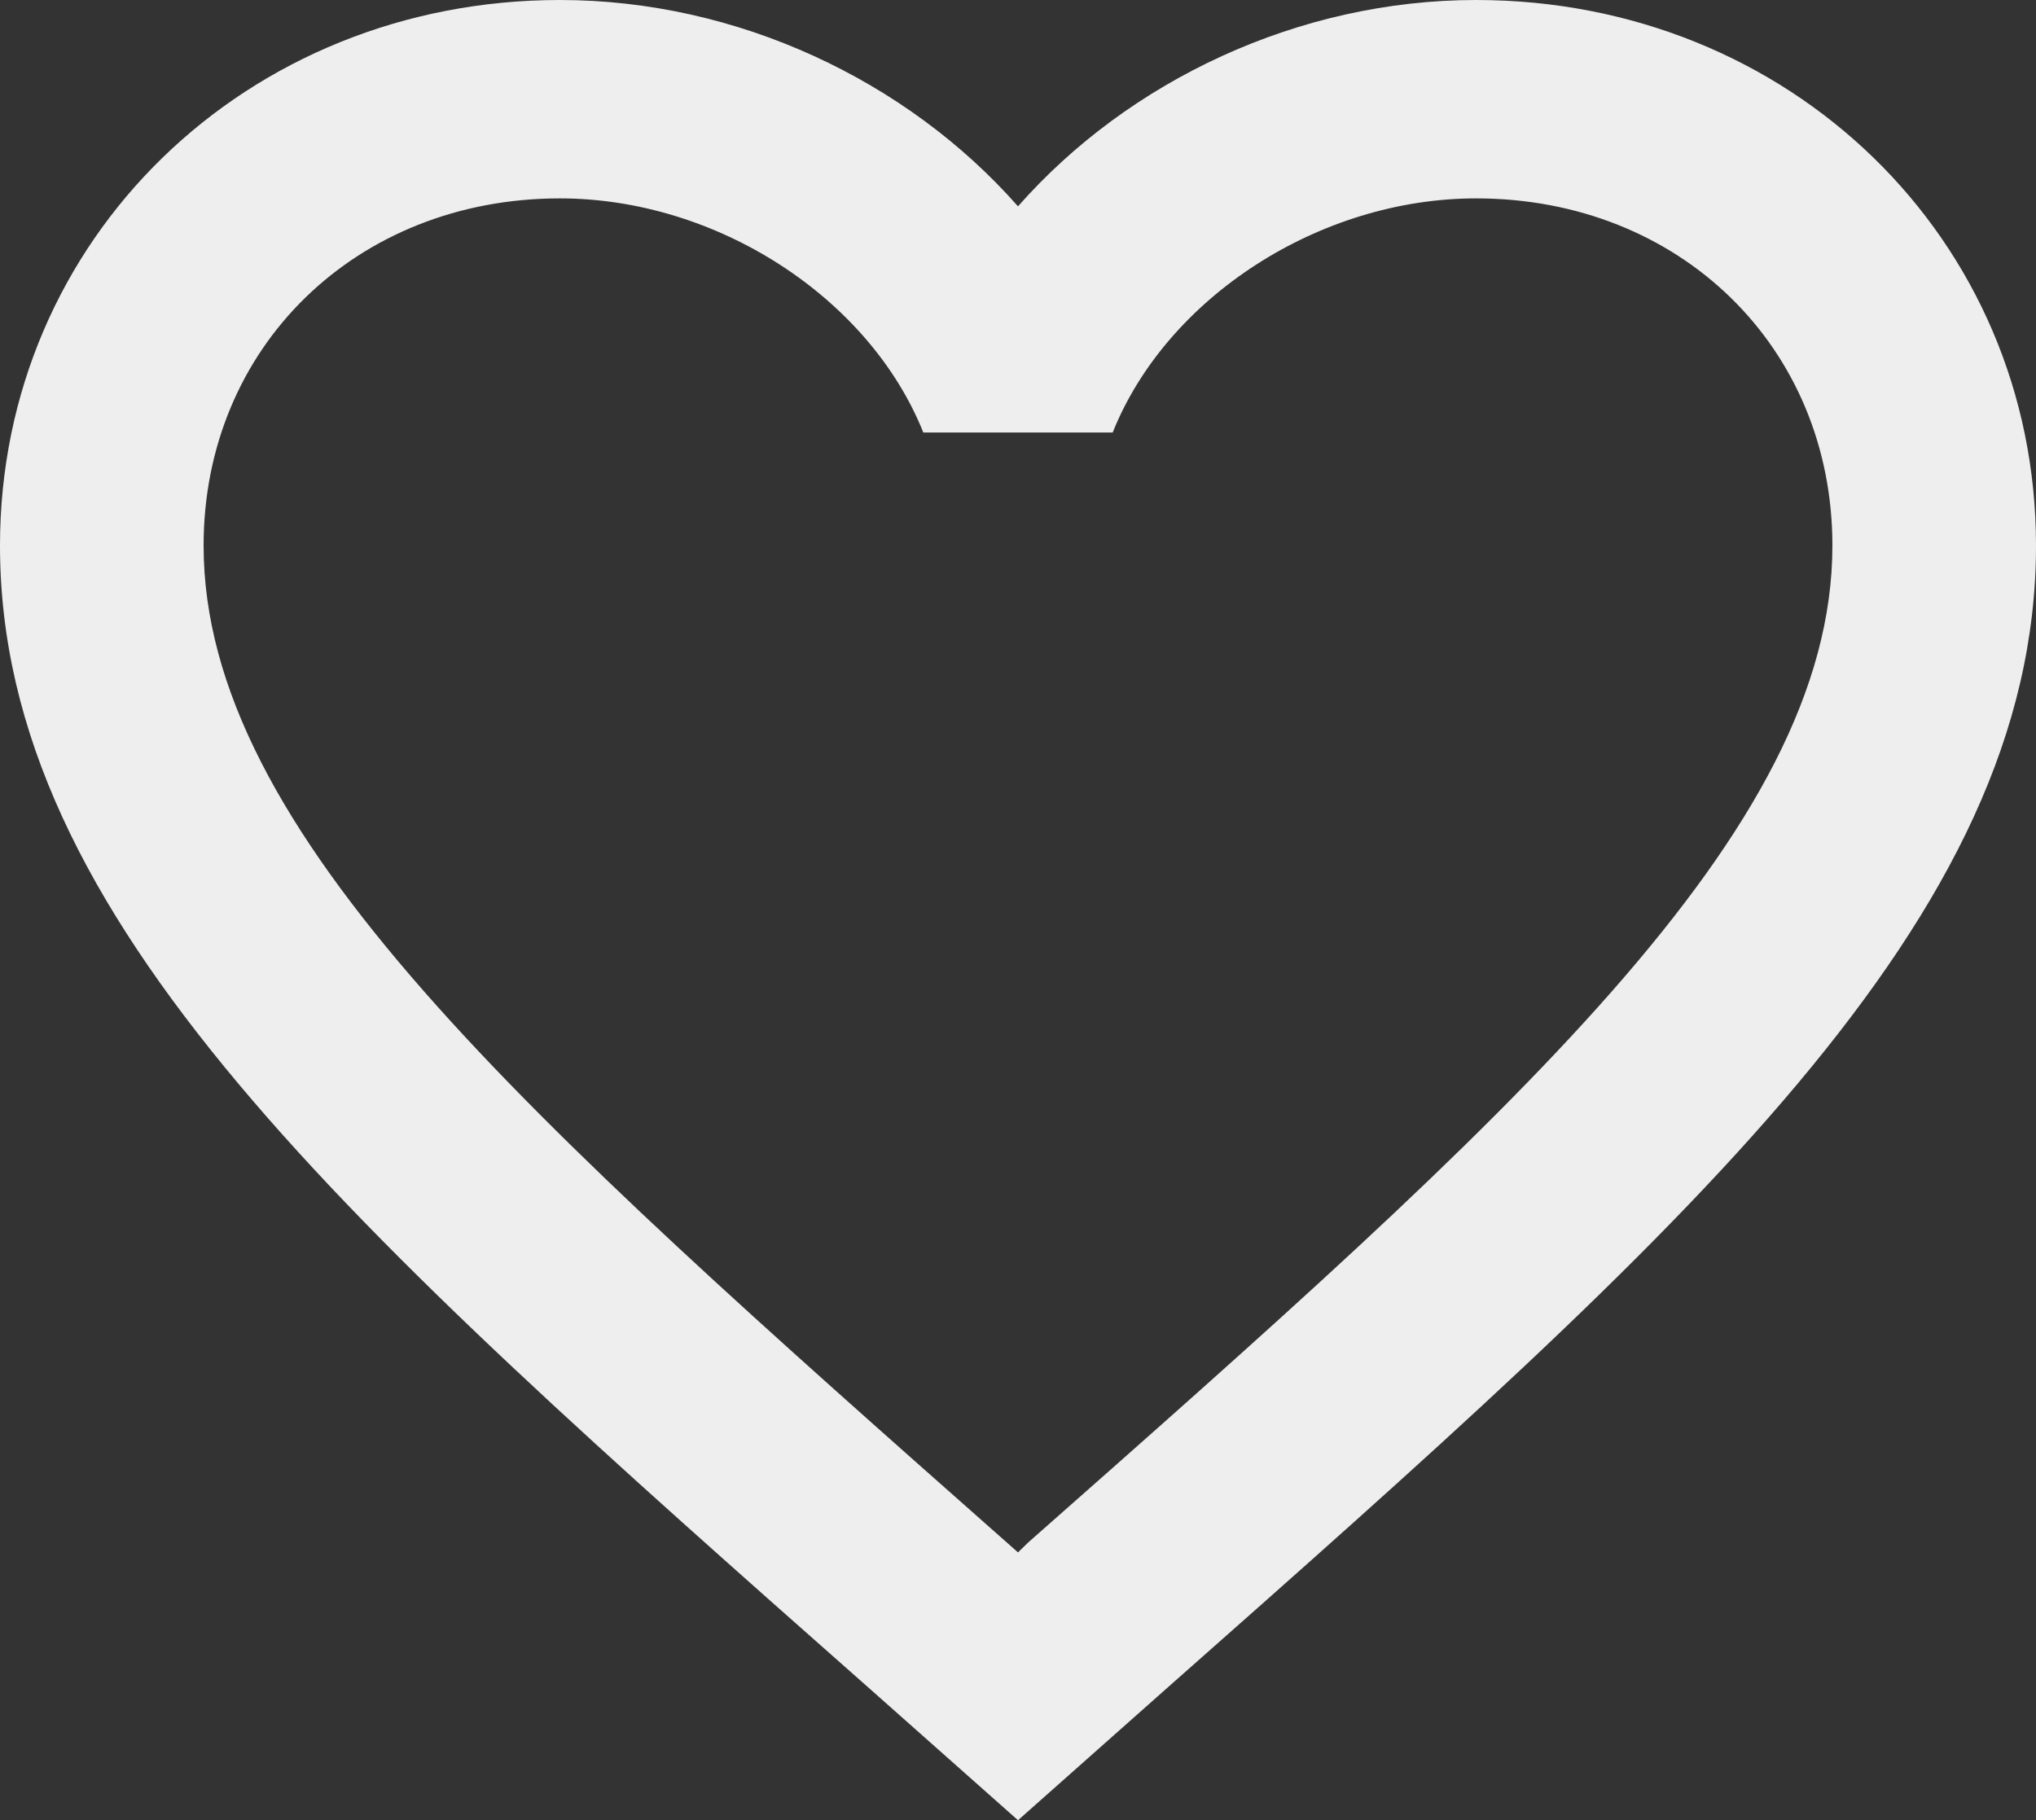 <svg width="85" height="76" viewBox="0 0 85 76" fill="none" xmlns="http://www.w3.org/2000/svg">
<rect x="0" y="0" width="85" height="76" fill="#333333" stroke="none"/>
<path d="M42.925 64.403L42.5 64.817L42.032 64.403C21.845 46.553 8.5 34.749 8.5 22.779C8.5 14.496 14.875 8.283 23.375 8.283C29.92 8.283 36.295 12.425 38.547 18.058H46.453C48.705 12.425 55.08 8.283 61.625 8.283C70.125 8.283 76.5 14.496 76.5 22.779C76.5 34.749 63.155 46.553 42.925 64.403ZM61.625 0C54.23 0 47.133 3.355 42.5 8.615C37.867 3.355 30.77 0 23.375 0C10.285 0 0 9.981 0 22.779C0 38.394 14.45 51.191 36.337 70.533L42.5 76L48.663 70.533C70.55 51.191 85 38.394 85 22.779C85 9.981 74.715 0 61.625 0Z" fill="#EEEEEE"/>
</svg>
